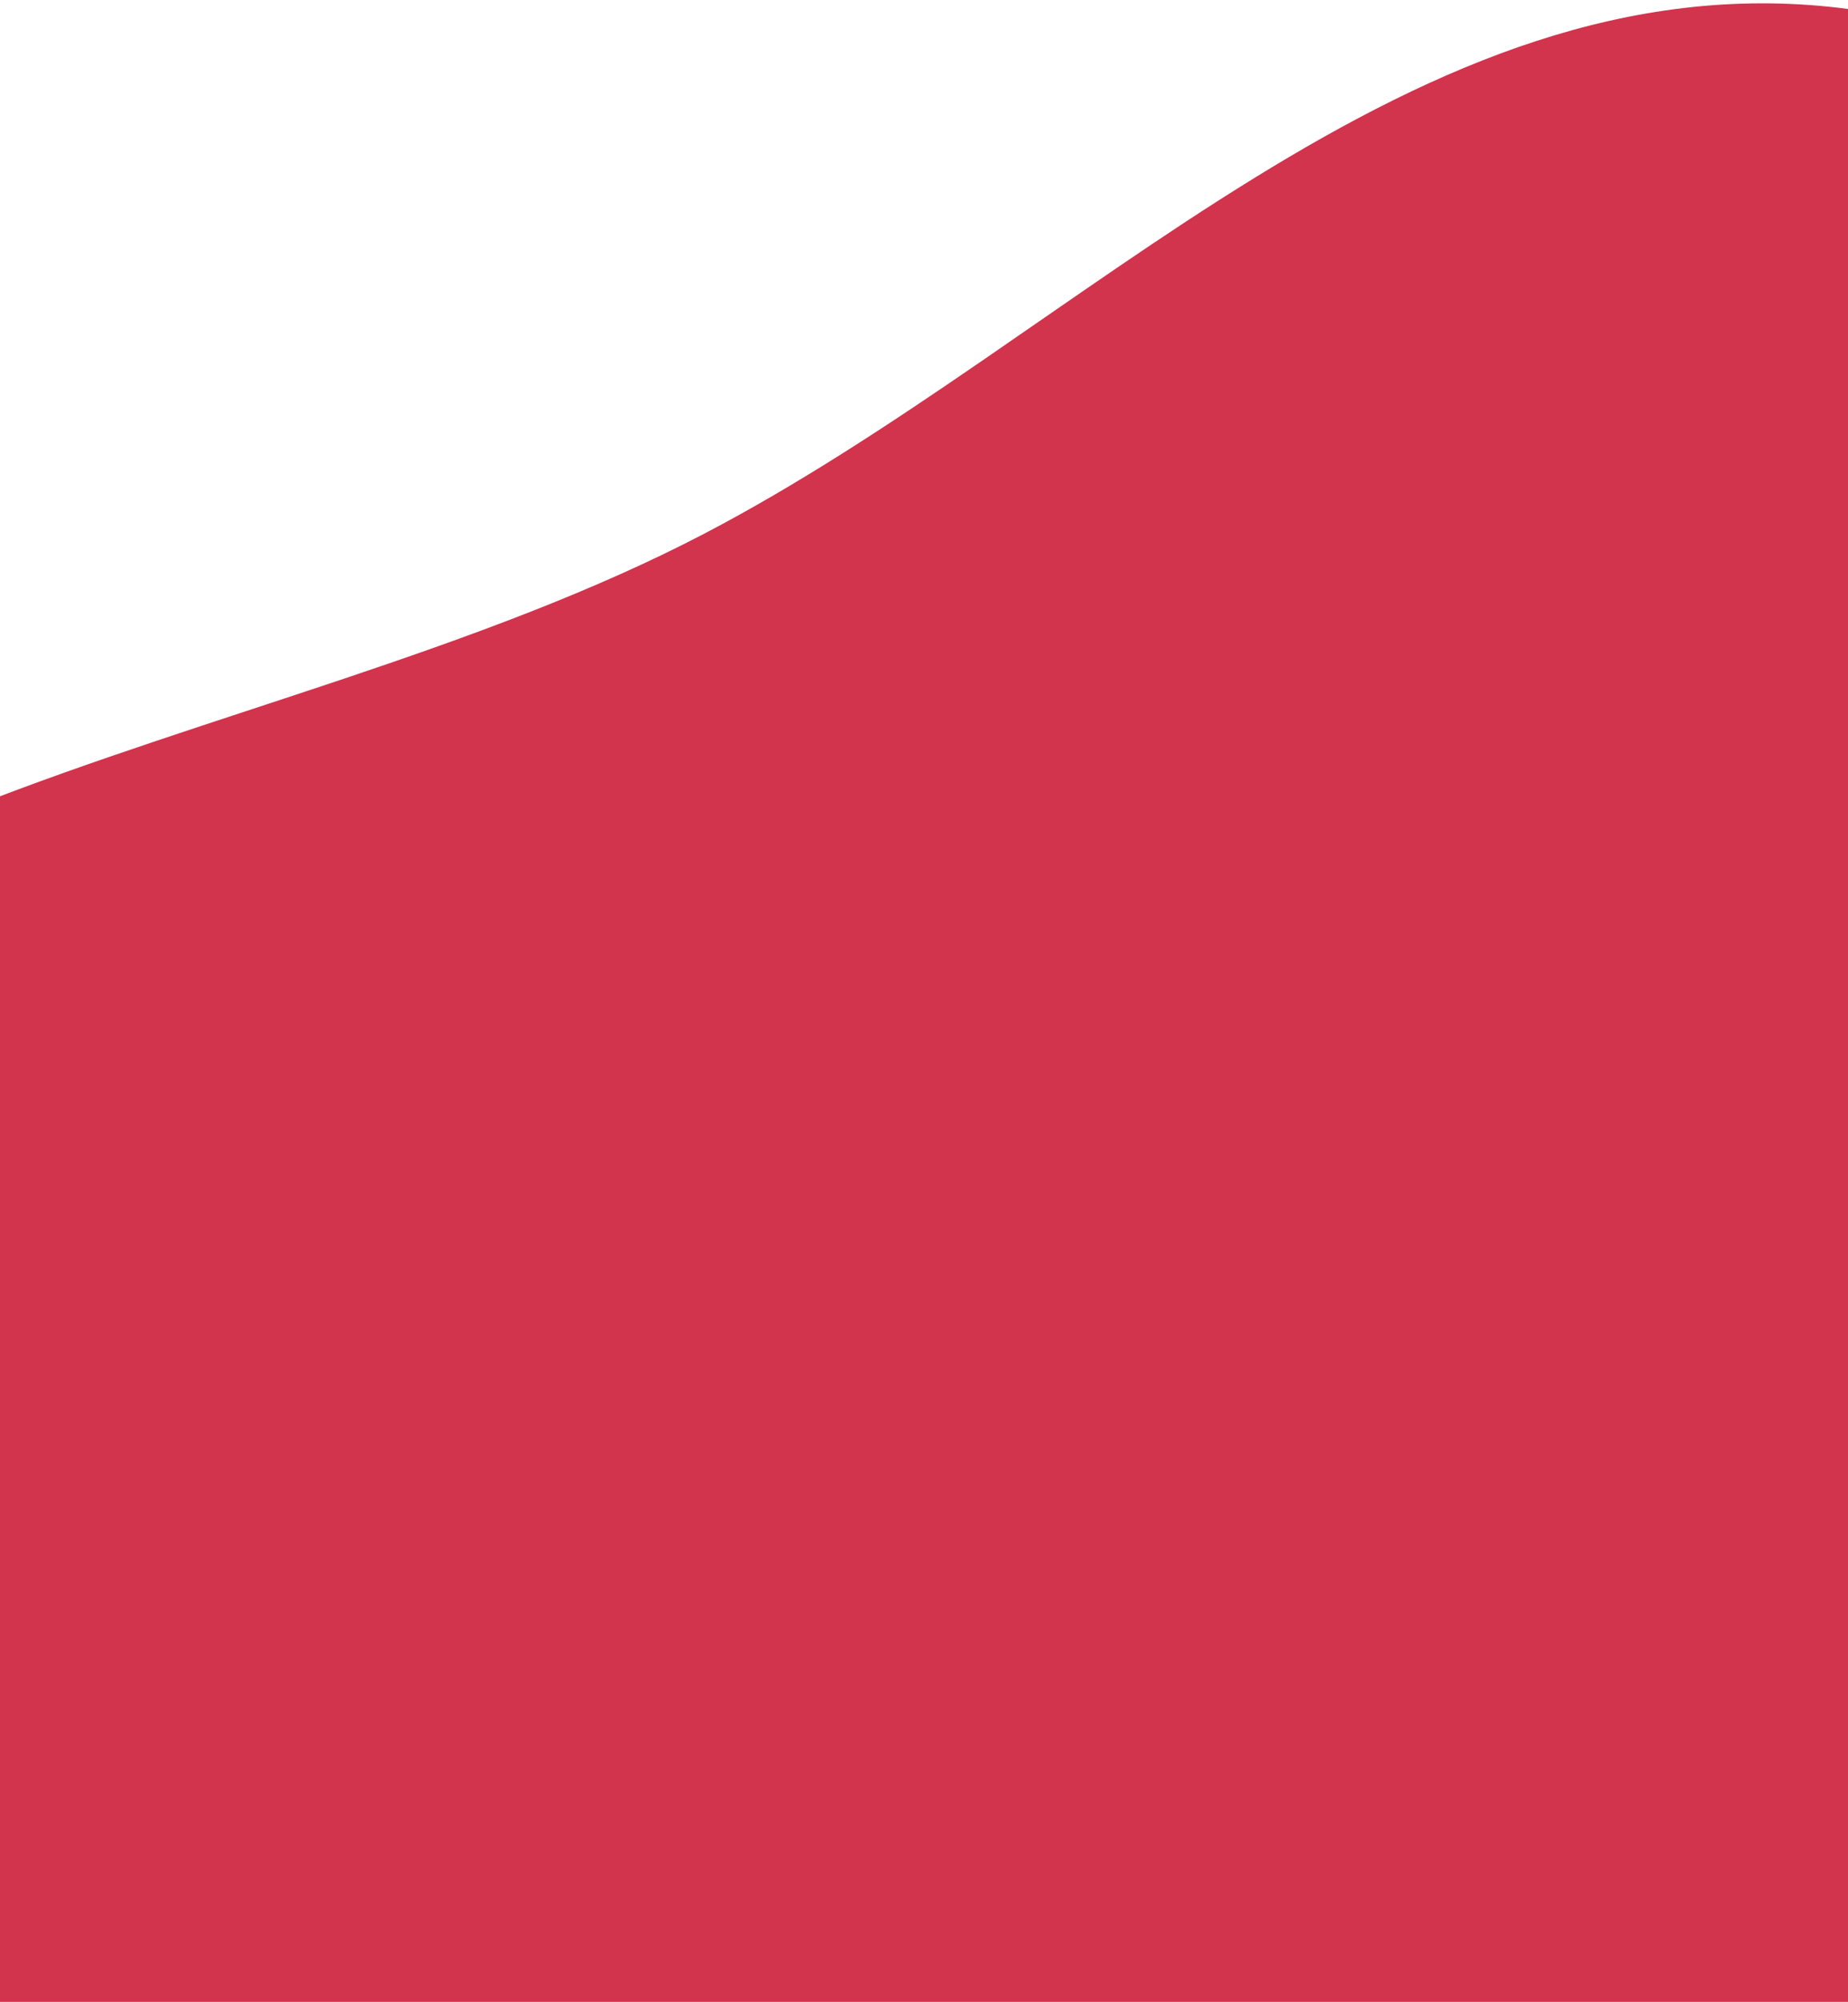 <svg width="290" height="314" viewBox="0 0 290 314" fill="none" xmlns="http://www.w3.org/2000/svg">
<path fill-rule="evenodd" clip-rule="evenodd" d="M288.722 1.244C222.025 -6.682 169.897 52.765 110.333 83.804C41.275 119.79 -60.566 124.088 -87.343 197.211C-114.131 270.365 -40.659 340.089 -9.694 411.575C16.209 471.376 30.684 536.525 78.715 580.572C129.177 626.848 194.246 653.065 262.257 660.968C334.468 669.359 418.394 675.215 472.166 626.292C525.123 578.111 499.349 490.535 523.618 423.178C547.555 356.743 631.498 304.663 612.561 236.634C593.633 168.633 497.153 164.488 440.057 122.987C386.374 83.966 354.624 9.075 288.722 1.244Z" fill="#D2334D"/>
</svg>
